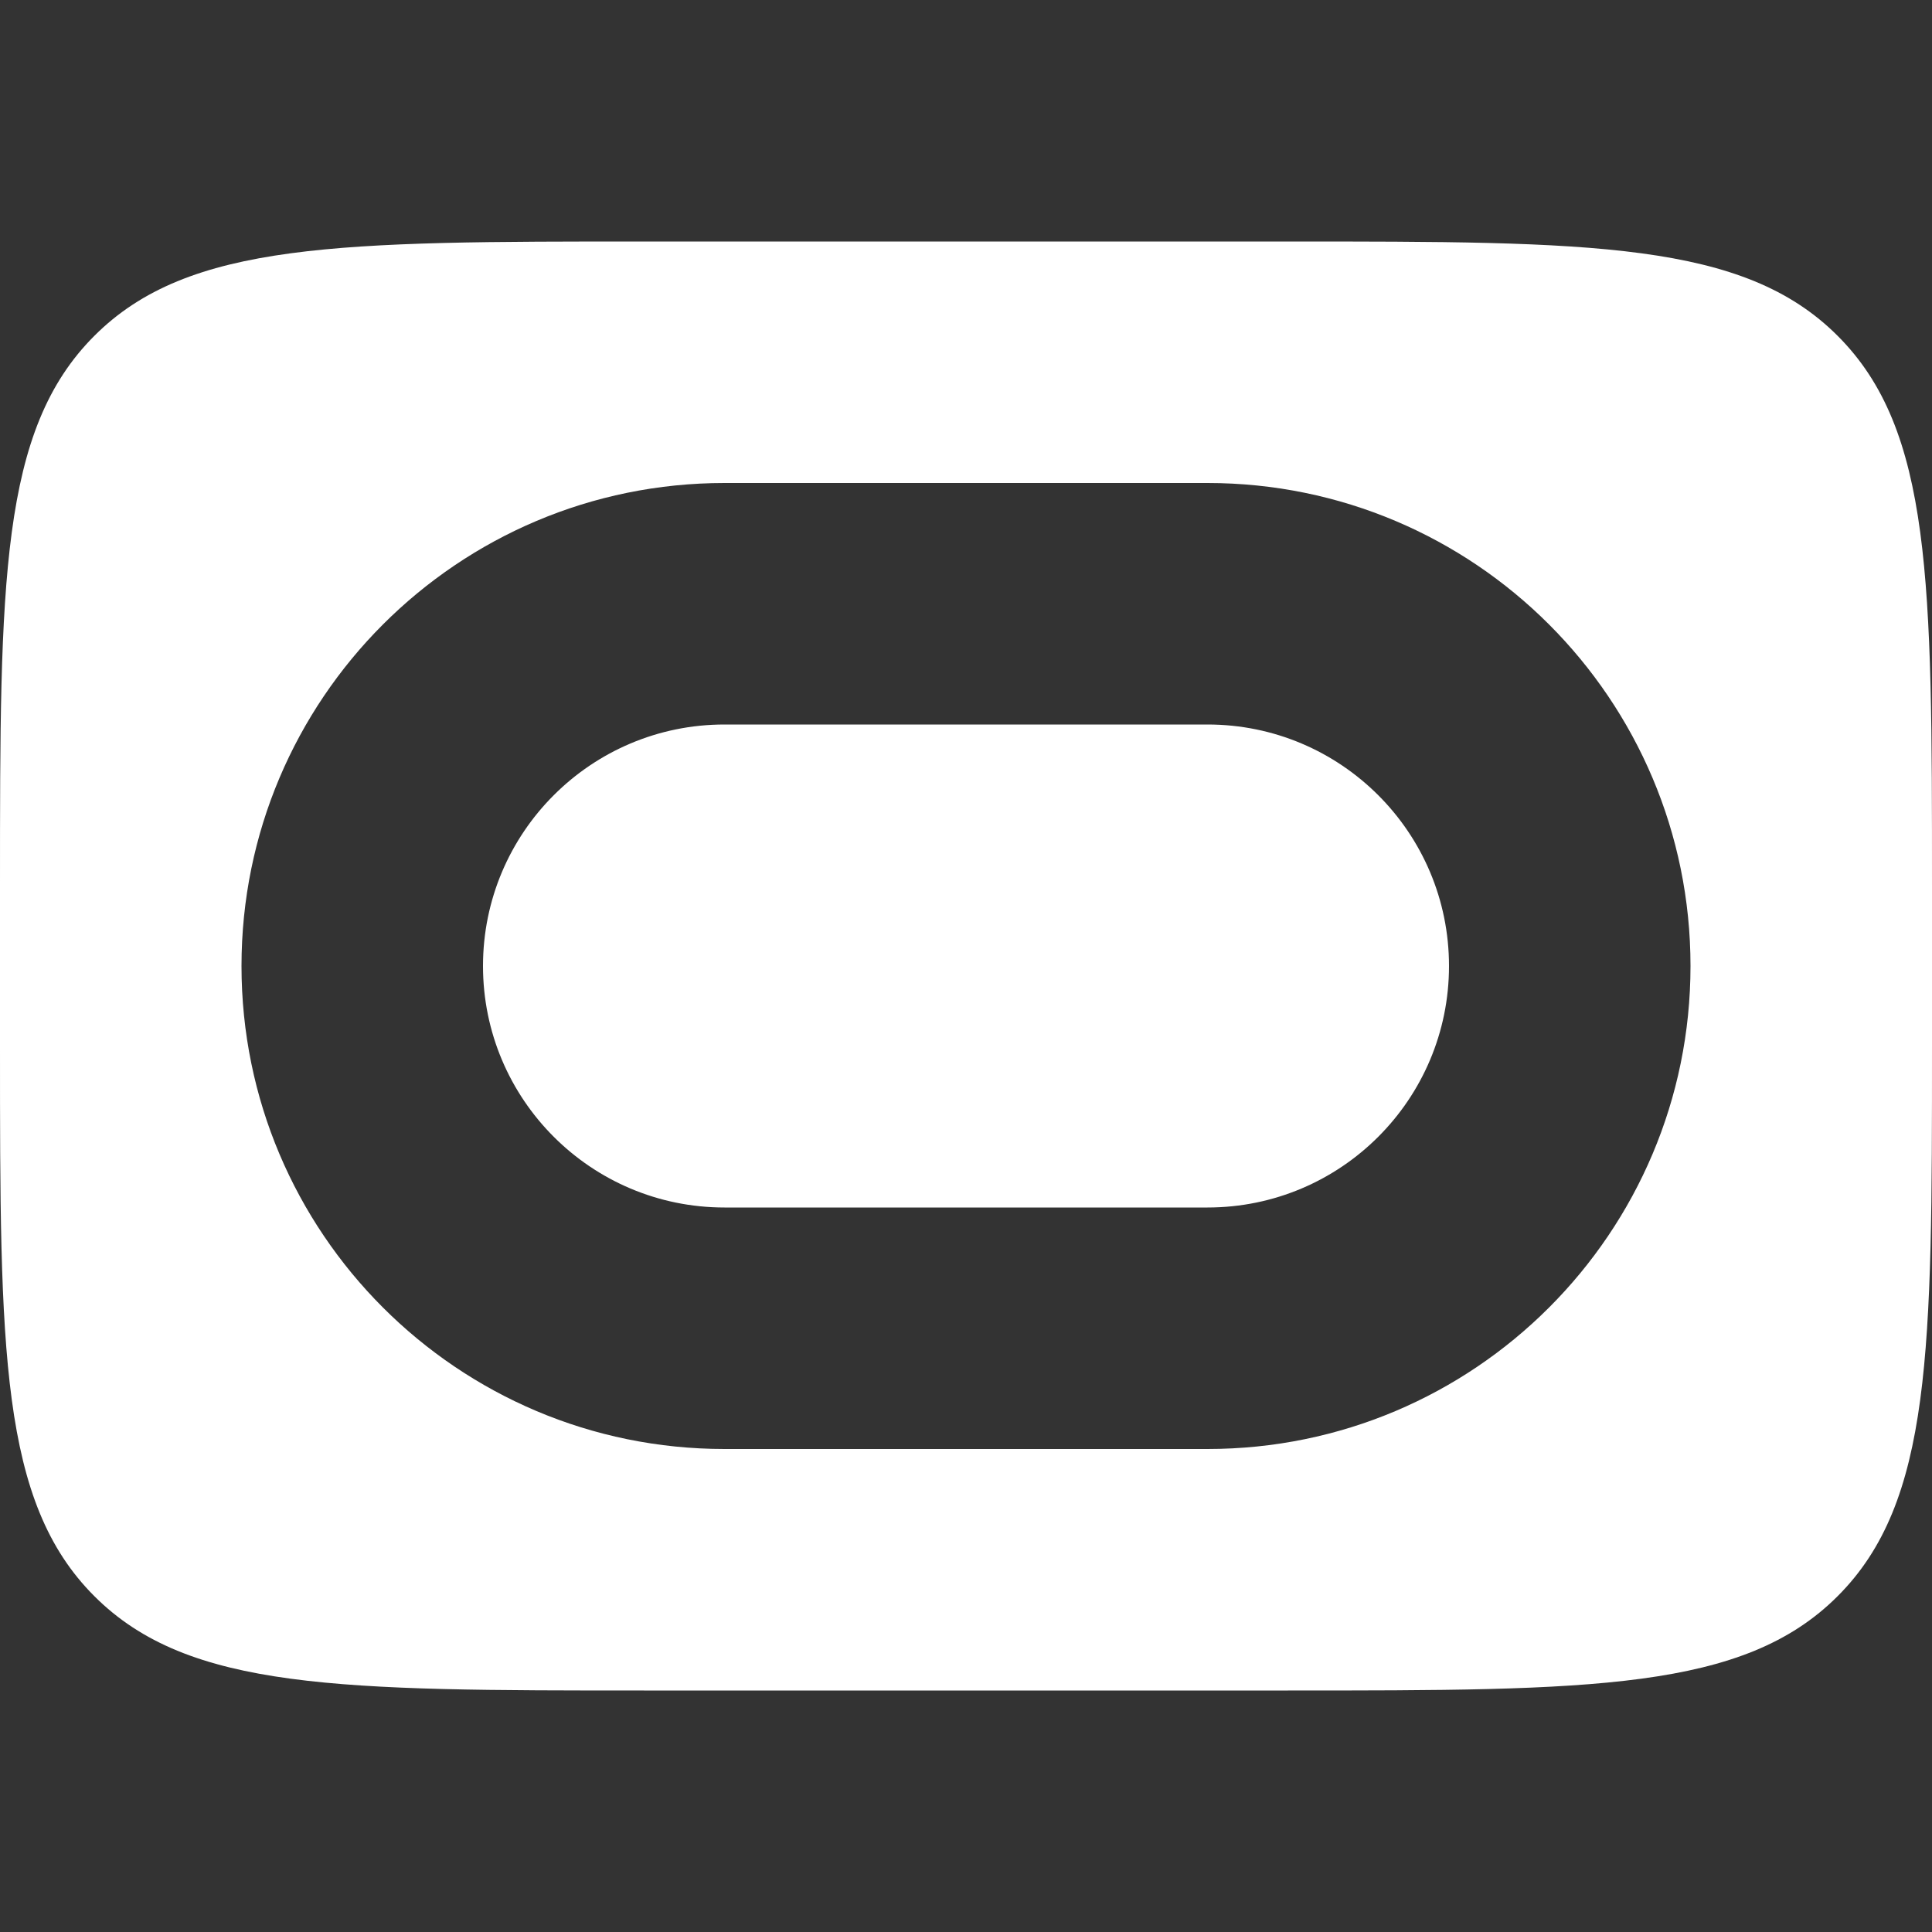<svg width="512" height="512" viewBox="0 0 24 24" xmlns="http://www.w3.org/2000/svg" xmlns:xlink="http://www.w3.org/1999/xlink">

  <rect x="0" y="0" width="24" height="24" fill="#333333" stroke="none"/>

  <path
    fill-rule="evenodd"
    clip-rule="evenodd"
    d="M8 3H16C19.771 3 21.657 3 22.828 4.172C24 5.343 24 7.229 24 11V13C24 16.771 24 18.657 22.828 19.828C21.657 21 19.771 21 16 21H8C4.229 21 2.343 21 1.172 19.828C0 18.657 0 16.771 0 13V11C0 7.229 0 5.343 1.172 4.172C2.343 3 4.229 3 8 3ZM9 9H15C16.657 9 18 10.343 18 12C18 13.657 16.657 15 15 15H9C7.343 15 6 13.657 6 12C6 10.343 7.343 9 9 9ZM15 6H9C5.686 6 3 8.686 3 12C3 15.314 5.686 18 9 18H15C18.314 18 21 15.314 21 12C21 8.686 18.314 6 15 6Z"
    fill="#ffffff"
  />
</svg>